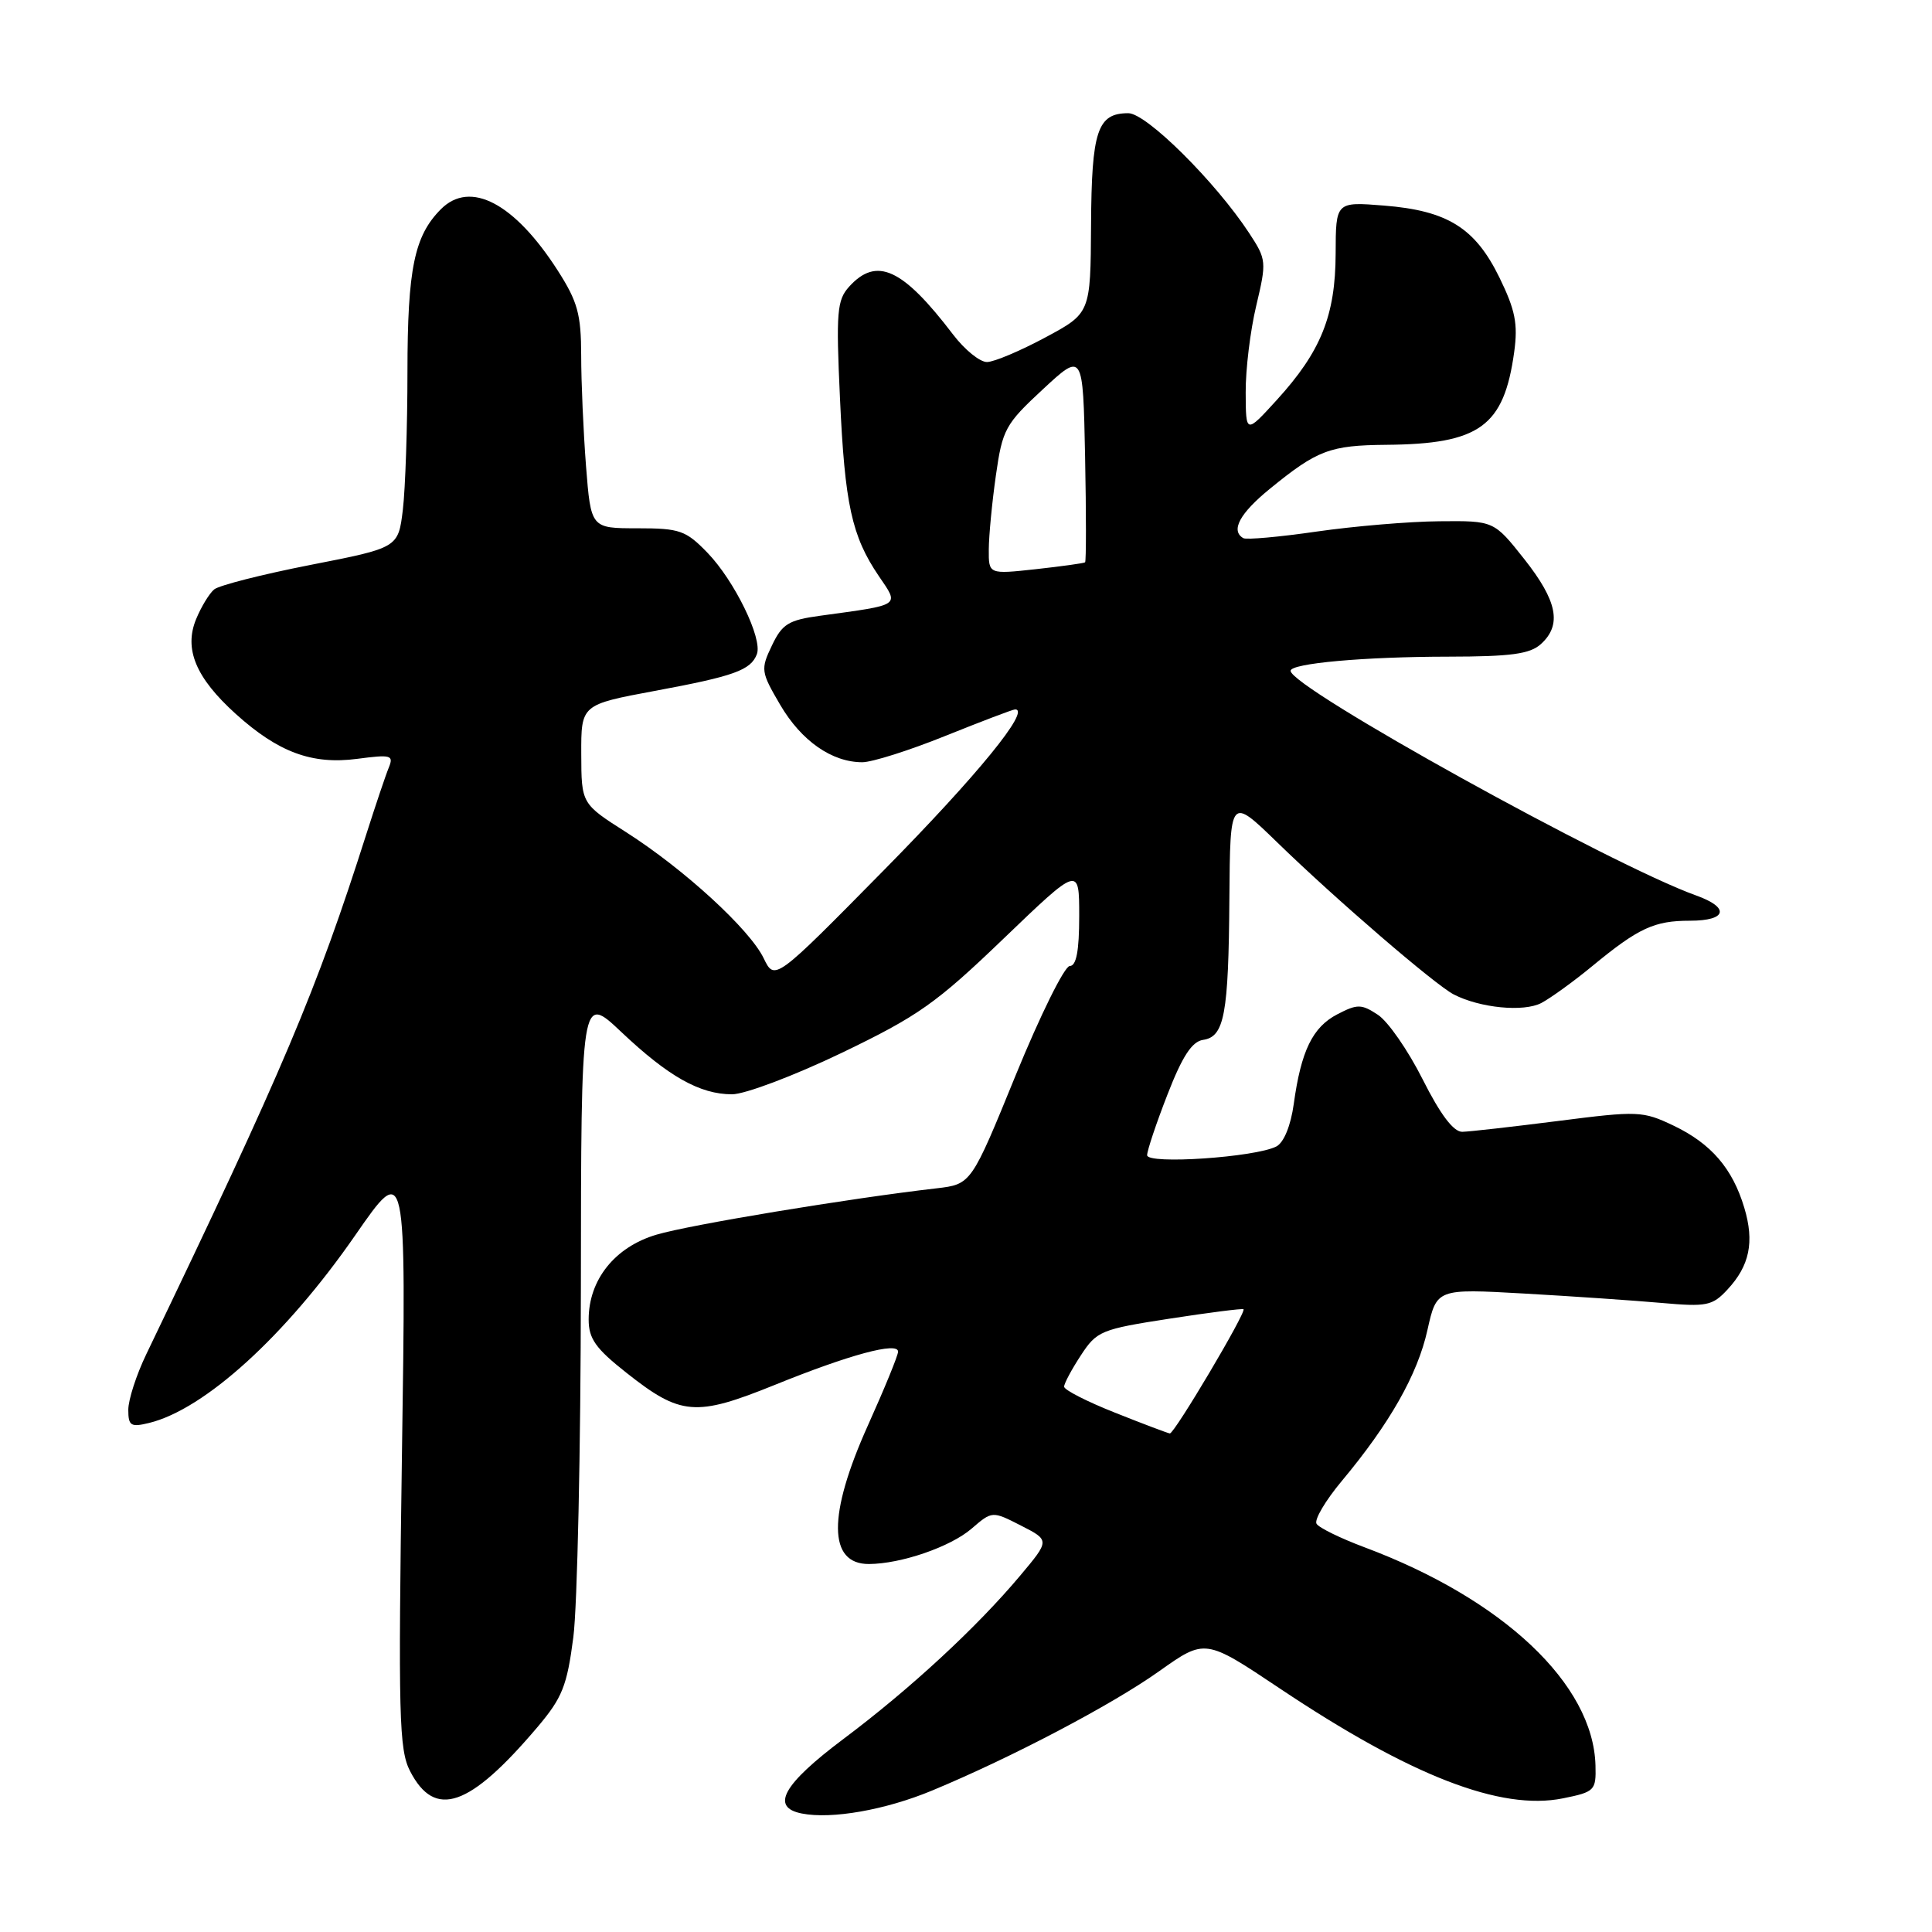 <?xml version="1.0" encoding="UTF-8" standalone="no"?>
<!DOCTYPE svg PUBLIC "-//W3C//DTD SVG 1.1//EN" "http://www.w3.org/Graphics/SVG/1.1/DTD/svg11.dtd" >
<svg xmlns="http://www.w3.org/2000/svg" xmlns:xlink="http://www.w3.org/1999/xlink" version="1.1" viewBox="0 0 256 256">
 <g >
 <path fill="currentColor"
d=" M 123.50 237.26 C 134.02 232.89 147.31 225.91 153.60 221.44 C 159.69 217.12 159.69 217.12 169.55 223.71 C 186.91 235.32 198.85 239.96 207.10 238.29 C 211.31 237.44 211.50 237.25 211.41 233.93 C 211.12 223.16 199.18 211.89 180.77 205.01 C 177.62 203.83 174.77 202.44 174.45 201.91 C 174.12 201.38 175.63 198.83 177.80 196.23 C 184.14 188.64 187.83 182.14 189.14 176.25 C 190.37 170.75 190.37 170.75 201.94 171.40 C 208.30 171.76 216.47 172.32 220.10 172.64 C 226.14 173.18 226.90 173.03 228.89 170.88 C 231.83 167.73 232.49 164.57 231.13 160.04 C 229.57 154.82 226.73 151.53 221.75 149.15 C 217.68 147.21 217.05 147.18 206.50 148.53 C 200.45 149.30 194.72 149.95 193.76 149.97 C 192.60 149.99 190.86 147.69 188.51 143.02 C 186.58 139.18 183.91 135.33 182.57 134.46 C 180.40 133.03 179.86 133.02 177.22 134.39 C 173.93 136.09 172.40 139.23 171.43 146.28 C 171.03 149.16 170.12 151.39 169.13 151.91 C 166.35 153.35 152.00 154.32 152.00 153.07 C 152.00 152.46 153.21 148.84 154.70 145.02 C 156.66 139.97 157.94 138.01 159.41 137.79 C 162.24 137.38 162.79 134.44 162.90 119.03 C 163.00 105.56 163.00 105.56 169.25 111.63 C 177.01 119.18 190.14 130.48 192.63 131.77 C 196.10 133.56 201.89 134.13 204.24 132.90 C 205.48 132.24 208.53 130.04 211.00 128.00 C 217.12 122.96 219.19 122.00 223.93 122.00 C 228.83 122.00 229.25 120.27 224.76 118.66 C 213.45 114.61 171.03 91.11 171.01 88.89 C 171.00 87.90 180.75 87.02 191.92 87.01 C 200.21 87.00 202.72 86.66 204.17 85.35 C 206.99 82.80 206.37 79.65 201.98 74.09 C 197.95 69.00 197.95 69.00 190.73 69.07 C 186.75 69.10 179.45 69.72 174.50 70.43 C 169.55 71.15 165.16 71.54 164.75 71.31 C 163.03 70.33 164.26 68.03 168.25 64.78 C 174.56 59.63 176.22 59.01 183.68 58.94 C 196.07 58.84 199.28 56.51 200.64 46.63 C 201.15 42.91 200.78 41.07 198.68 36.77 C 195.46 30.19 191.80 27.91 183.39 27.24 C 177.00 26.73 177.00 26.73 176.98 33.61 C 176.95 41.81 175.04 46.57 169.18 53.00 C 165.08 57.50 165.08 57.50 165.06 52.00 C 165.04 48.98 165.67 43.80 166.46 40.50 C 167.84 34.68 167.82 34.39 165.53 30.90 C 161.07 24.10 151.91 15.00 149.51 15.00 C 145.41 15.00 144.64 17.31 144.57 29.82 C 144.50 41.50 144.50 41.50 138.50 44.72 C 135.20 46.49 131.73 47.96 130.79 47.97 C 129.85 47.99 127.83 46.35 126.29 44.33 C 119.60 35.55 116.16 33.96 112.51 37.99 C 110.91 39.76 110.77 41.35 111.30 52.74 C 111.94 66.84 112.86 71.04 116.44 76.32 C 119.17 80.34 119.54 80.10 108.67 81.59 C 104.48 82.16 103.64 82.68 102.28 85.54 C 100.77 88.70 100.82 89.02 103.39 93.41 C 106.19 98.18 110.23 101.00 114.26 101.00 C 115.55 101.00 120.52 99.43 125.29 97.50 C 130.07 95.58 134.21 94.00 134.51 94.00 C 136.63 94.00 129.52 102.72 117.18 115.24 C 102.65 129.99 102.65 129.99 101.19 126.97 C 99.33 123.13 90.64 115.17 82.98 110.28 C 77.04 106.50 77.04 106.50 77.02 99.93 C 77.00 93.37 77.00 93.37 86.75 91.55 C 97.27 89.60 99.48 88.81 100.29 86.68 C 101.07 84.64 97.33 76.96 93.75 73.25 C 90.87 70.28 90.09 70.00 84.45 70.00 C 78.30 70.00 78.30 70.00 77.65 61.75 C 77.30 57.21 77.01 50.61 77.01 47.09 C 77.00 41.63 76.54 39.96 73.90 35.84 C 68.17 26.91 62.31 23.83 58.43 27.71 C 54.90 31.25 54.00 35.59 53.99 49.22 C 53.99 56.52 53.71 64.77 53.38 67.54 C 52.77 72.58 52.77 72.58 41.16 74.85 C 34.78 76.10 29.03 77.56 28.38 78.10 C 27.74 78.63 26.66 80.40 25.99 82.03 C 24.35 85.99 25.94 89.81 31.23 94.59 C 36.88 99.69 41.34 101.34 47.34 100.55 C 51.81 99.96 52.19 100.06 51.52 101.70 C 51.11 102.69 49.78 106.65 48.55 110.50 C 41.94 131.27 37.57 141.61 19.38 179.45 C 18.07 182.17 17.00 185.48 17.00 186.80 C 17.00 188.93 17.33 189.14 19.75 188.55 C 27.12 186.75 37.84 177.00 47.05 163.71 C 53.83 153.92 53.83 153.92 53.26 192.72 C 52.76 227.43 52.87 231.85 54.34 234.69 C 57.63 241.06 62.20 239.48 71.19 228.88 C 74.51 224.96 75.13 223.41 75.97 216.94 C 76.50 212.85 76.95 192.00 76.97 170.60 C 77.00 131.71 77.00 131.71 82.31 136.73 C 88.57 142.65 92.74 145.00 97.00 145.00 C 98.71 145.00 105.24 142.53 111.51 139.52 C 121.65 134.64 124.03 132.97 132.96 124.39 C 143.00 114.75 143.00 114.75 143.00 121.38 C 143.00 126.01 142.62 128.00 141.75 128.00 C 141.06 128.00 137.84 134.51 134.59 142.46 C 128.69 156.92 128.69 156.92 124.09 157.46 C 112.53 158.79 91.38 162.29 86.99 163.60 C 81.47 165.23 78.00 169.58 78.00 174.84 C 78.00 177.38 78.92 178.68 82.99 181.89 C 90.19 187.59 92.17 187.75 102.63 183.52 C 112.59 179.48 119.00 177.76 119.00 179.10 C 119.00 179.60 117.20 183.99 115.00 188.88 C 109.67 200.73 109.71 207.26 115.14 207.24 C 119.39 207.22 125.91 204.98 128.72 202.57 C 131.47 200.20 131.47 200.20 135.29 202.15 C 139.11 204.10 139.11 204.10 135.16 208.80 C 129.43 215.63 120.61 223.79 111.75 230.43 C 103.74 236.44 102.05 239.48 106.25 240.30 C 110.20 241.08 117.32 239.83 123.50 237.26 Z  M 147.75 187.19 C 144.04 185.72 141.00 184.17 141.00 183.74 C 141.00 183.32 142.00 181.45 143.22 179.59 C 145.33 176.36 145.90 176.13 154.97 174.73 C 160.21 173.92 164.62 173.36 164.77 173.48 C 165.19 173.83 155.59 190.01 155.01 189.94 C 154.73 189.90 151.46 188.67 147.75 187.19 Z  M 131.02 72.80 C 131.03 70.98 131.45 66.58 131.96 63.00 C 132.83 56.88 133.20 56.21 138.19 51.58 C 143.50 46.66 143.50 46.66 143.78 60.47 C 143.93 68.06 143.93 74.38 143.78 74.51 C 143.63 74.63 140.69 75.04 137.25 75.42 C 131.00 76.10 131.00 76.10 131.02 72.80 Z "/>
</g>
</svg>